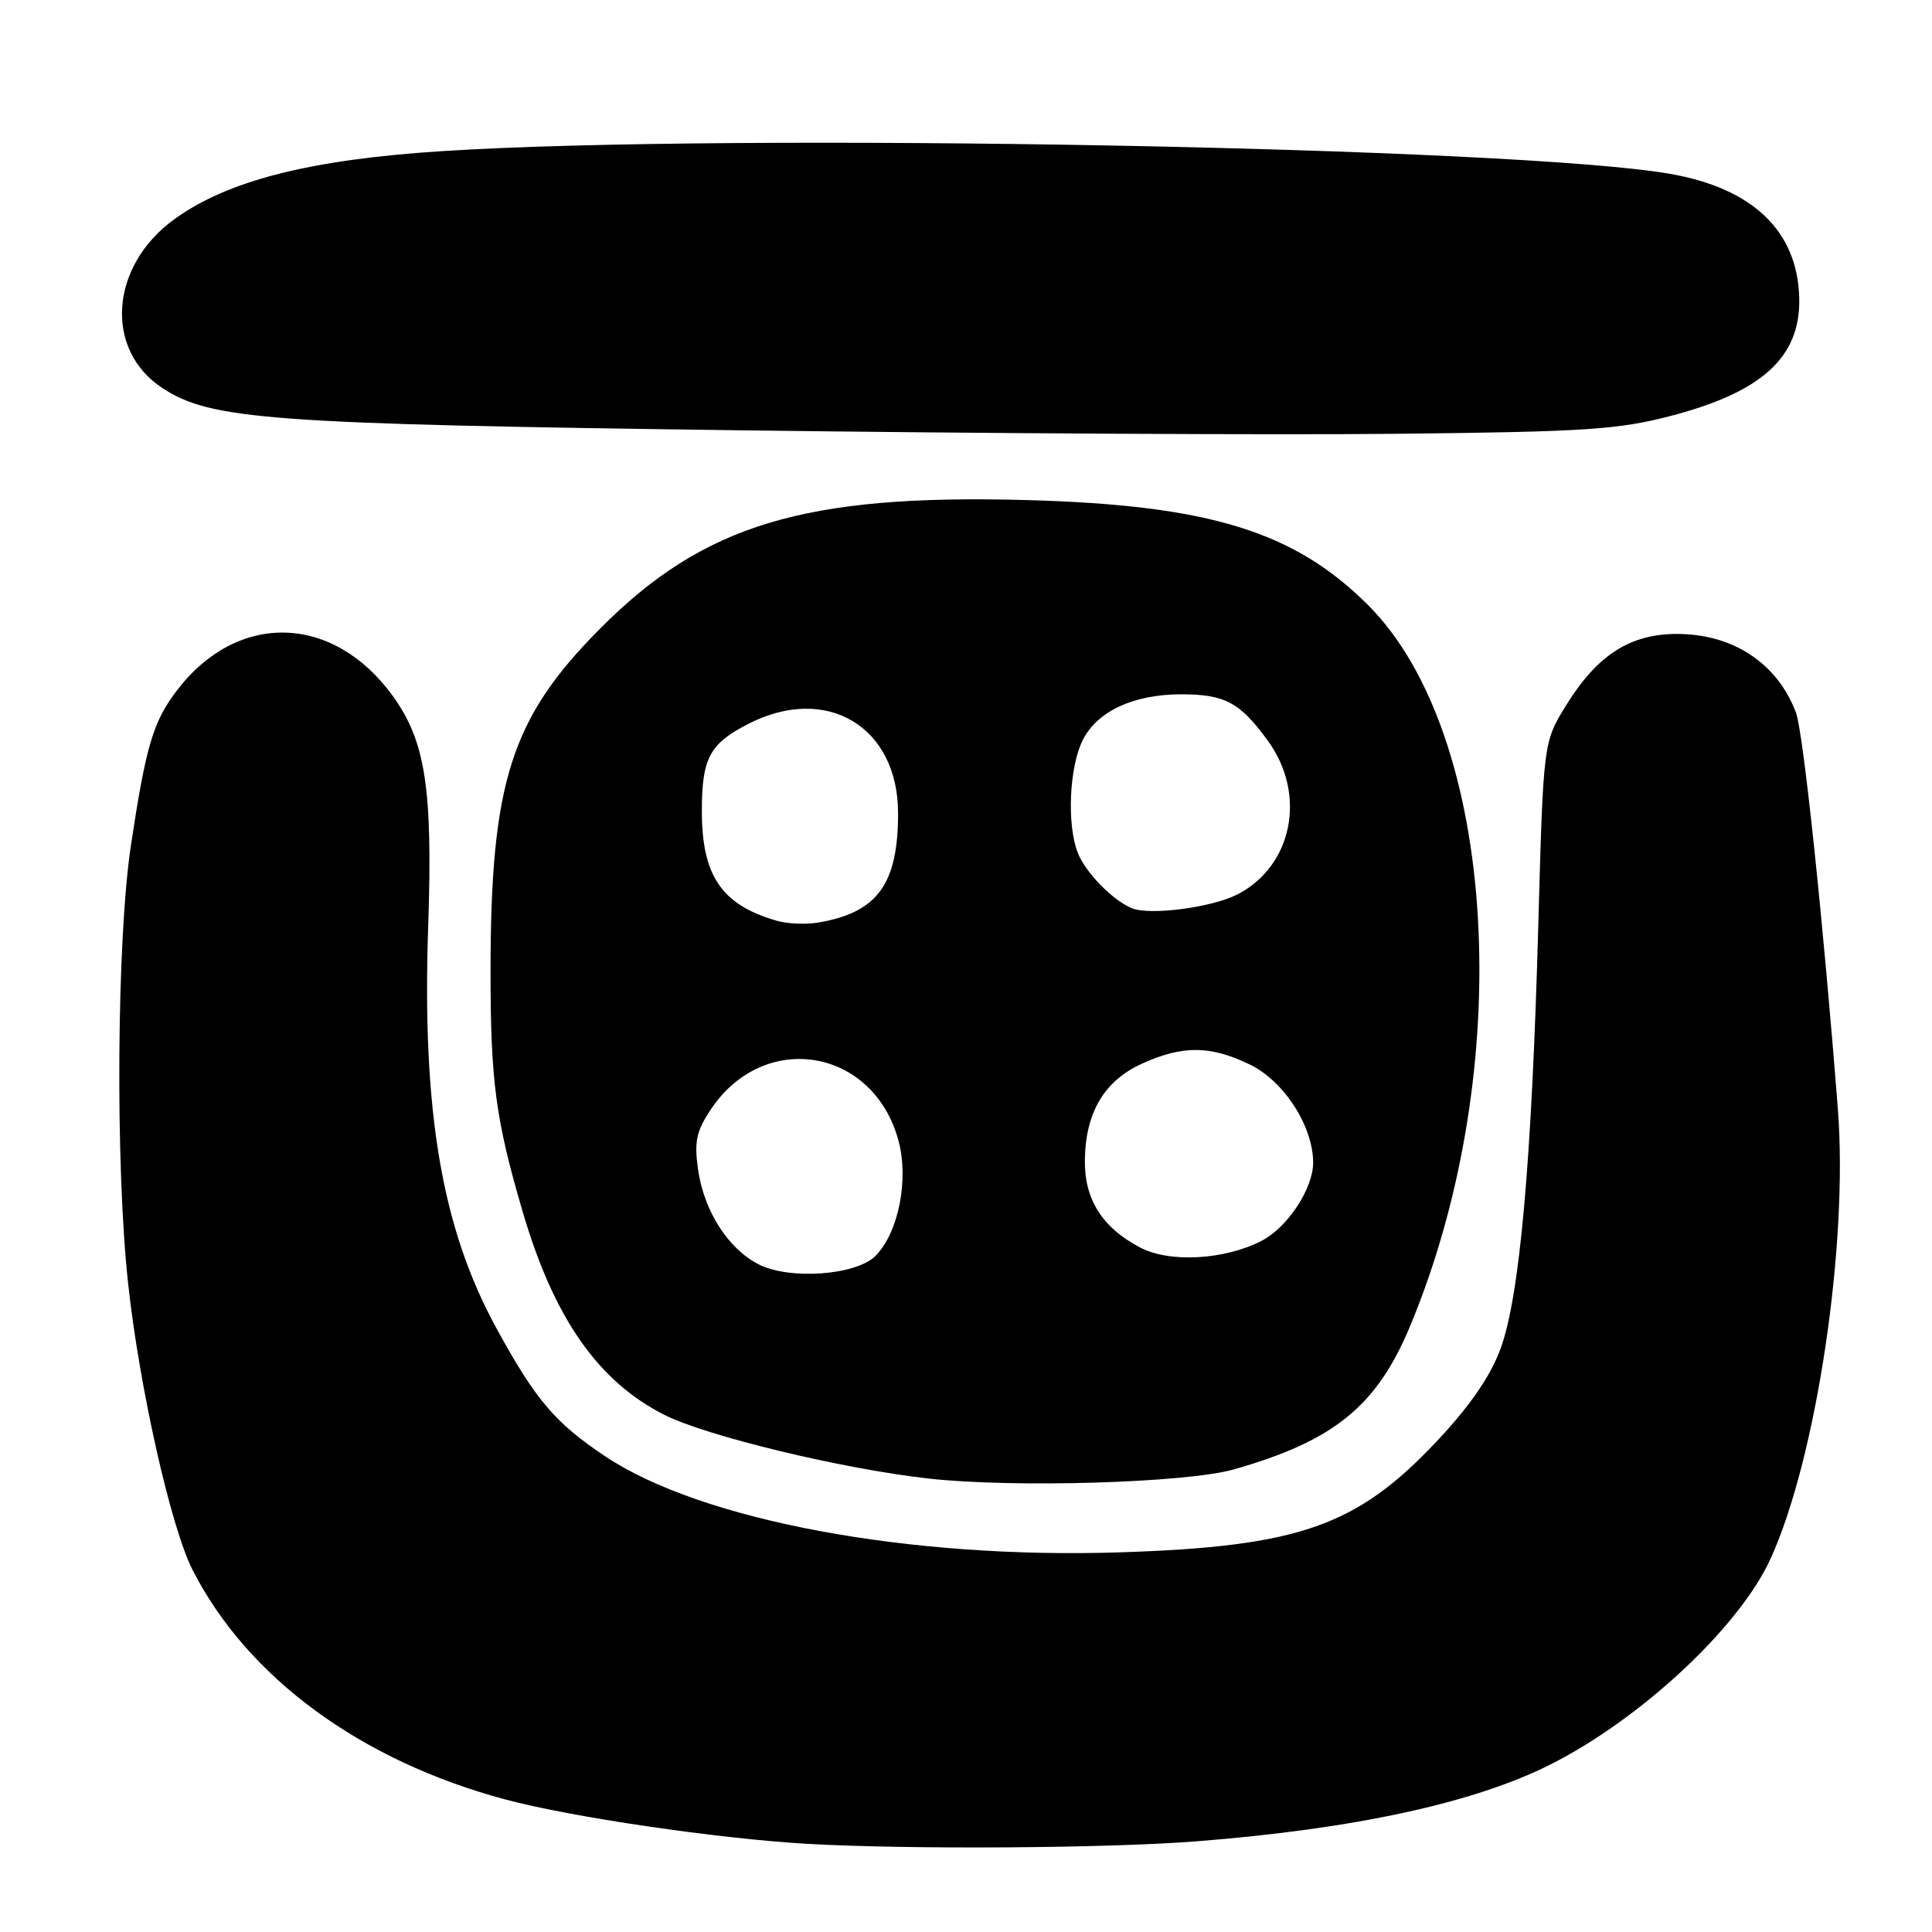 <?xml version="1.0" encoding="UTF-8" standalone="no"?>
<!DOCTYPE svg PUBLIC "-//W3C//DTD SVG 1.1//EN" "http://www.w3.org/Graphics/SVG/1.1/DTD/svg11.dtd" >
<svg xmlns="http://www.w3.org/2000/svg" xmlns:xlink="http://www.w3.org/1999/xlink" version="1.1" viewBox="0 0 256 256">
 <g >
 <path fill="currentColor"
d=" M 158.60 243.98 C 179.54 242.33 195.31 238.90 205.43 233.81 C 217.45 227.75 230.46 215.61 234.59 206.58 C 240.67 193.30 244.92 164.96 243.53 147.00 C 241.59 122.07 238.94 96.97 237.97 94.41 C 235.49 87.87 229.63 84.00 222.20 84.00 C 215.99 84.00 211.64 86.80 207.53 93.44 C 204.50 98.34 204.50 98.34 203.83 122.65 C 202.96 154.11 201.36 171.95 198.79 178.82 C 197.44 182.44 194.68 186.42 190.32 191.04 C 179.77 202.23 172.10 204.92 148.50 205.69 C 120.51 206.62 92.94 201.48 80.21 192.98 C 73.54 188.53 70.98 185.51 65.78 176.00 C 58.53 162.74 55.90 147.23 56.74 122.65 C 57.35 104.52 56.38 98.20 52.04 92.21 C 44.14 81.31 31.45 80.99 23.44 91.49 C 20.29 95.62 19.34 98.82 17.35 112.00 C 15.47 124.47 15.27 154.36 16.97 170.00 C 18.46 183.80 22.63 202.34 25.50 207.99 C 32.77 222.28 47.78 233.30 66.96 238.44 C 75.75 240.79 95.17 243.64 107.00 244.32 C 120.46 245.08 146.80 244.91 158.60 243.98 Z  M 163.50 194.70 C 176.78 190.92 182.44 186.31 186.86 175.68 C 201.04 141.63 198.45 97.36 181.29 80.19 C 171.49 70.39 160.19 66.92 135.98 66.26 C 106.61 65.46 93.26 69.49 79.55 83.26 C 67.71 95.15 65.00 103.63 65.00 128.78 C 65.00 143.28 65.68 148.35 69.24 160.50 C 73.37 174.61 79.21 183.00 88.00 187.46 C 93.56 190.28 111.62 194.64 123.00 195.91 C 134.28 197.18 157.23 196.49 163.50 194.70 Z  M 221.50 55.08 C 233.54 51.92 238.57 47.29 238.41 39.54 C 238.21 30.65 232.30 24.95 221.26 23.03 C 200.91 19.49 97.14 17.56 58.68 20.02 C 41.16 21.13 30.17 23.92 23.11 29.04 C 14.55 35.23 13.76 46.34 21.52 51.42 C 27.93 55.62 35.72 56.19 97.50 57.01 C 129.95 57.44 169.32 57.65 185.00 57.48 C 210.13 57.22 214.45 56.93 221.50 55.08 Z  M 100.50 167.52 C 96.47 165.45 93.29 160.47 92.50 155.00 C 91.97 151.27 92.26 149.90 94.19 147.00 C 101.23 136.45 115.69 138.83 119.04 151.09 C 120.46 156.29 119.07 163.31 116.01 166.41 C 113.46 168.99 104.59 169.63 100.50 167.52 Z  M 151.07 165.30 C 146.04 162.66 143.67 158.90 143.75 153.68 C 143.84 147.39 146.33 143.21 151.32 140.94 C 156.73 138.49 160.37 138.52 165.62 141.06 C 170.14 143.25 174.00 149.24 174.00 154.07 C 173.99 157.50 170.61 162.63 167.20 164.40 C 162.27 166.95 154.98 167.36 151.07 165.30 Z  M 102.94 122.01 C 95.63 119.91 93.00 116.06 93.00 107.48 C 93.00 100.45 94.02 98.54 99.19 95.90 C 109.54 90.62 119.00 96.28 119.00 107.76 C 119.00 117.14 116.28 120.89 108.50 122.23 C 106.85 122.52 104.35 122.42 102.94 122.01 Z  M 150.00 120.35 C 147.45 119.32 143.84 115.62 142.81 113.00 C 141.33 109.21 141.69 101.51 143.51 97.98 C 145.47 94.20 150.25 92.00 156.53 92.00 C 162.32 92.00 164.32 93.08 168.03 98.20 C 173.16 105.28 171.27 114.74 163.99 118.50 C 160.63 120.24 152.42 121.33 150.00 120.35 Z "/>
</g>
</svg>